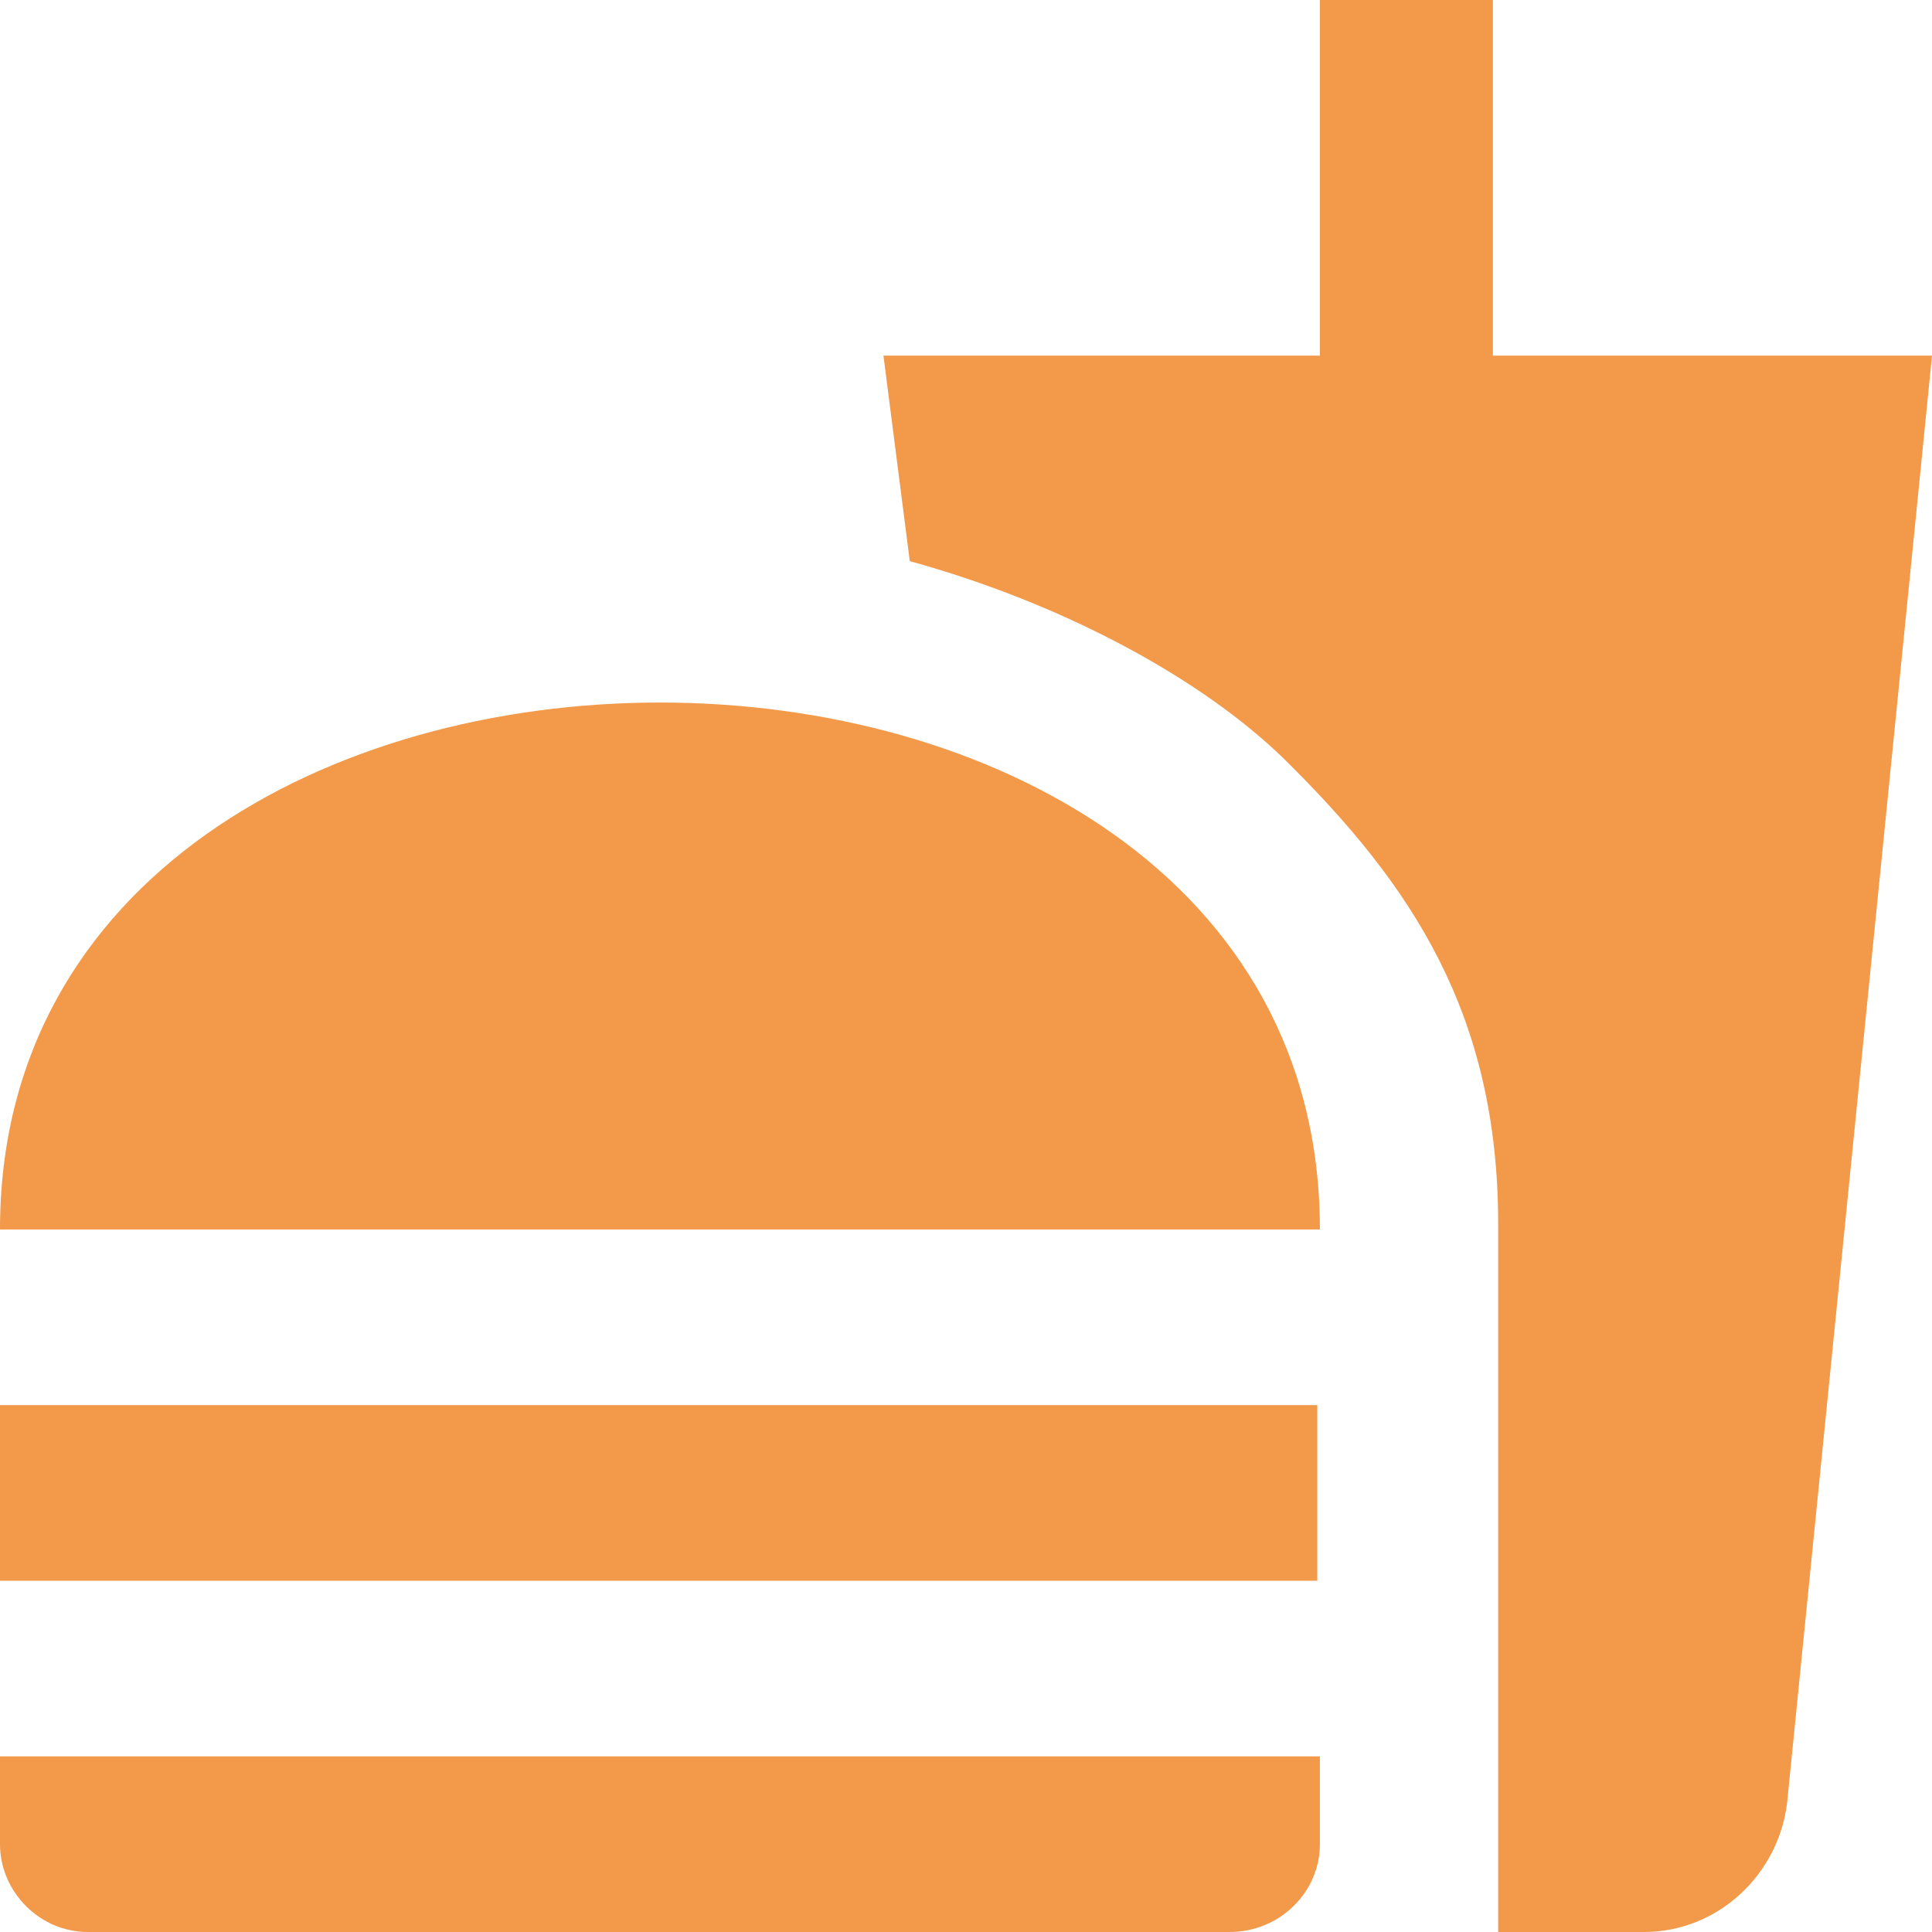 <svg width="22" height="22" viewBox="0 0 22 22" fill="none" xmlns="http://www.w3.org/2000/svg">
<path d="M17.06 22H18.72C19.56 22 20.25 21.35 20.35 20.53L22 4.05H17V0H15.03V4.05H10.06L10.36 6.39C12.07 6.86 13.67 7.71 14.63 8.65C16.07 10.07 17.06 11.54 17.06 13.94V22ZM0 21V20H15.03V21C15.03 21.54 14.58 22 14 22H1C0.45 22 0 21.54 0 21ZM15.03 14C15.03 6 0 6 0 14H15.03ZM0 16H15V18H0V16Z" fill="#F2994A"/>
</svg>
